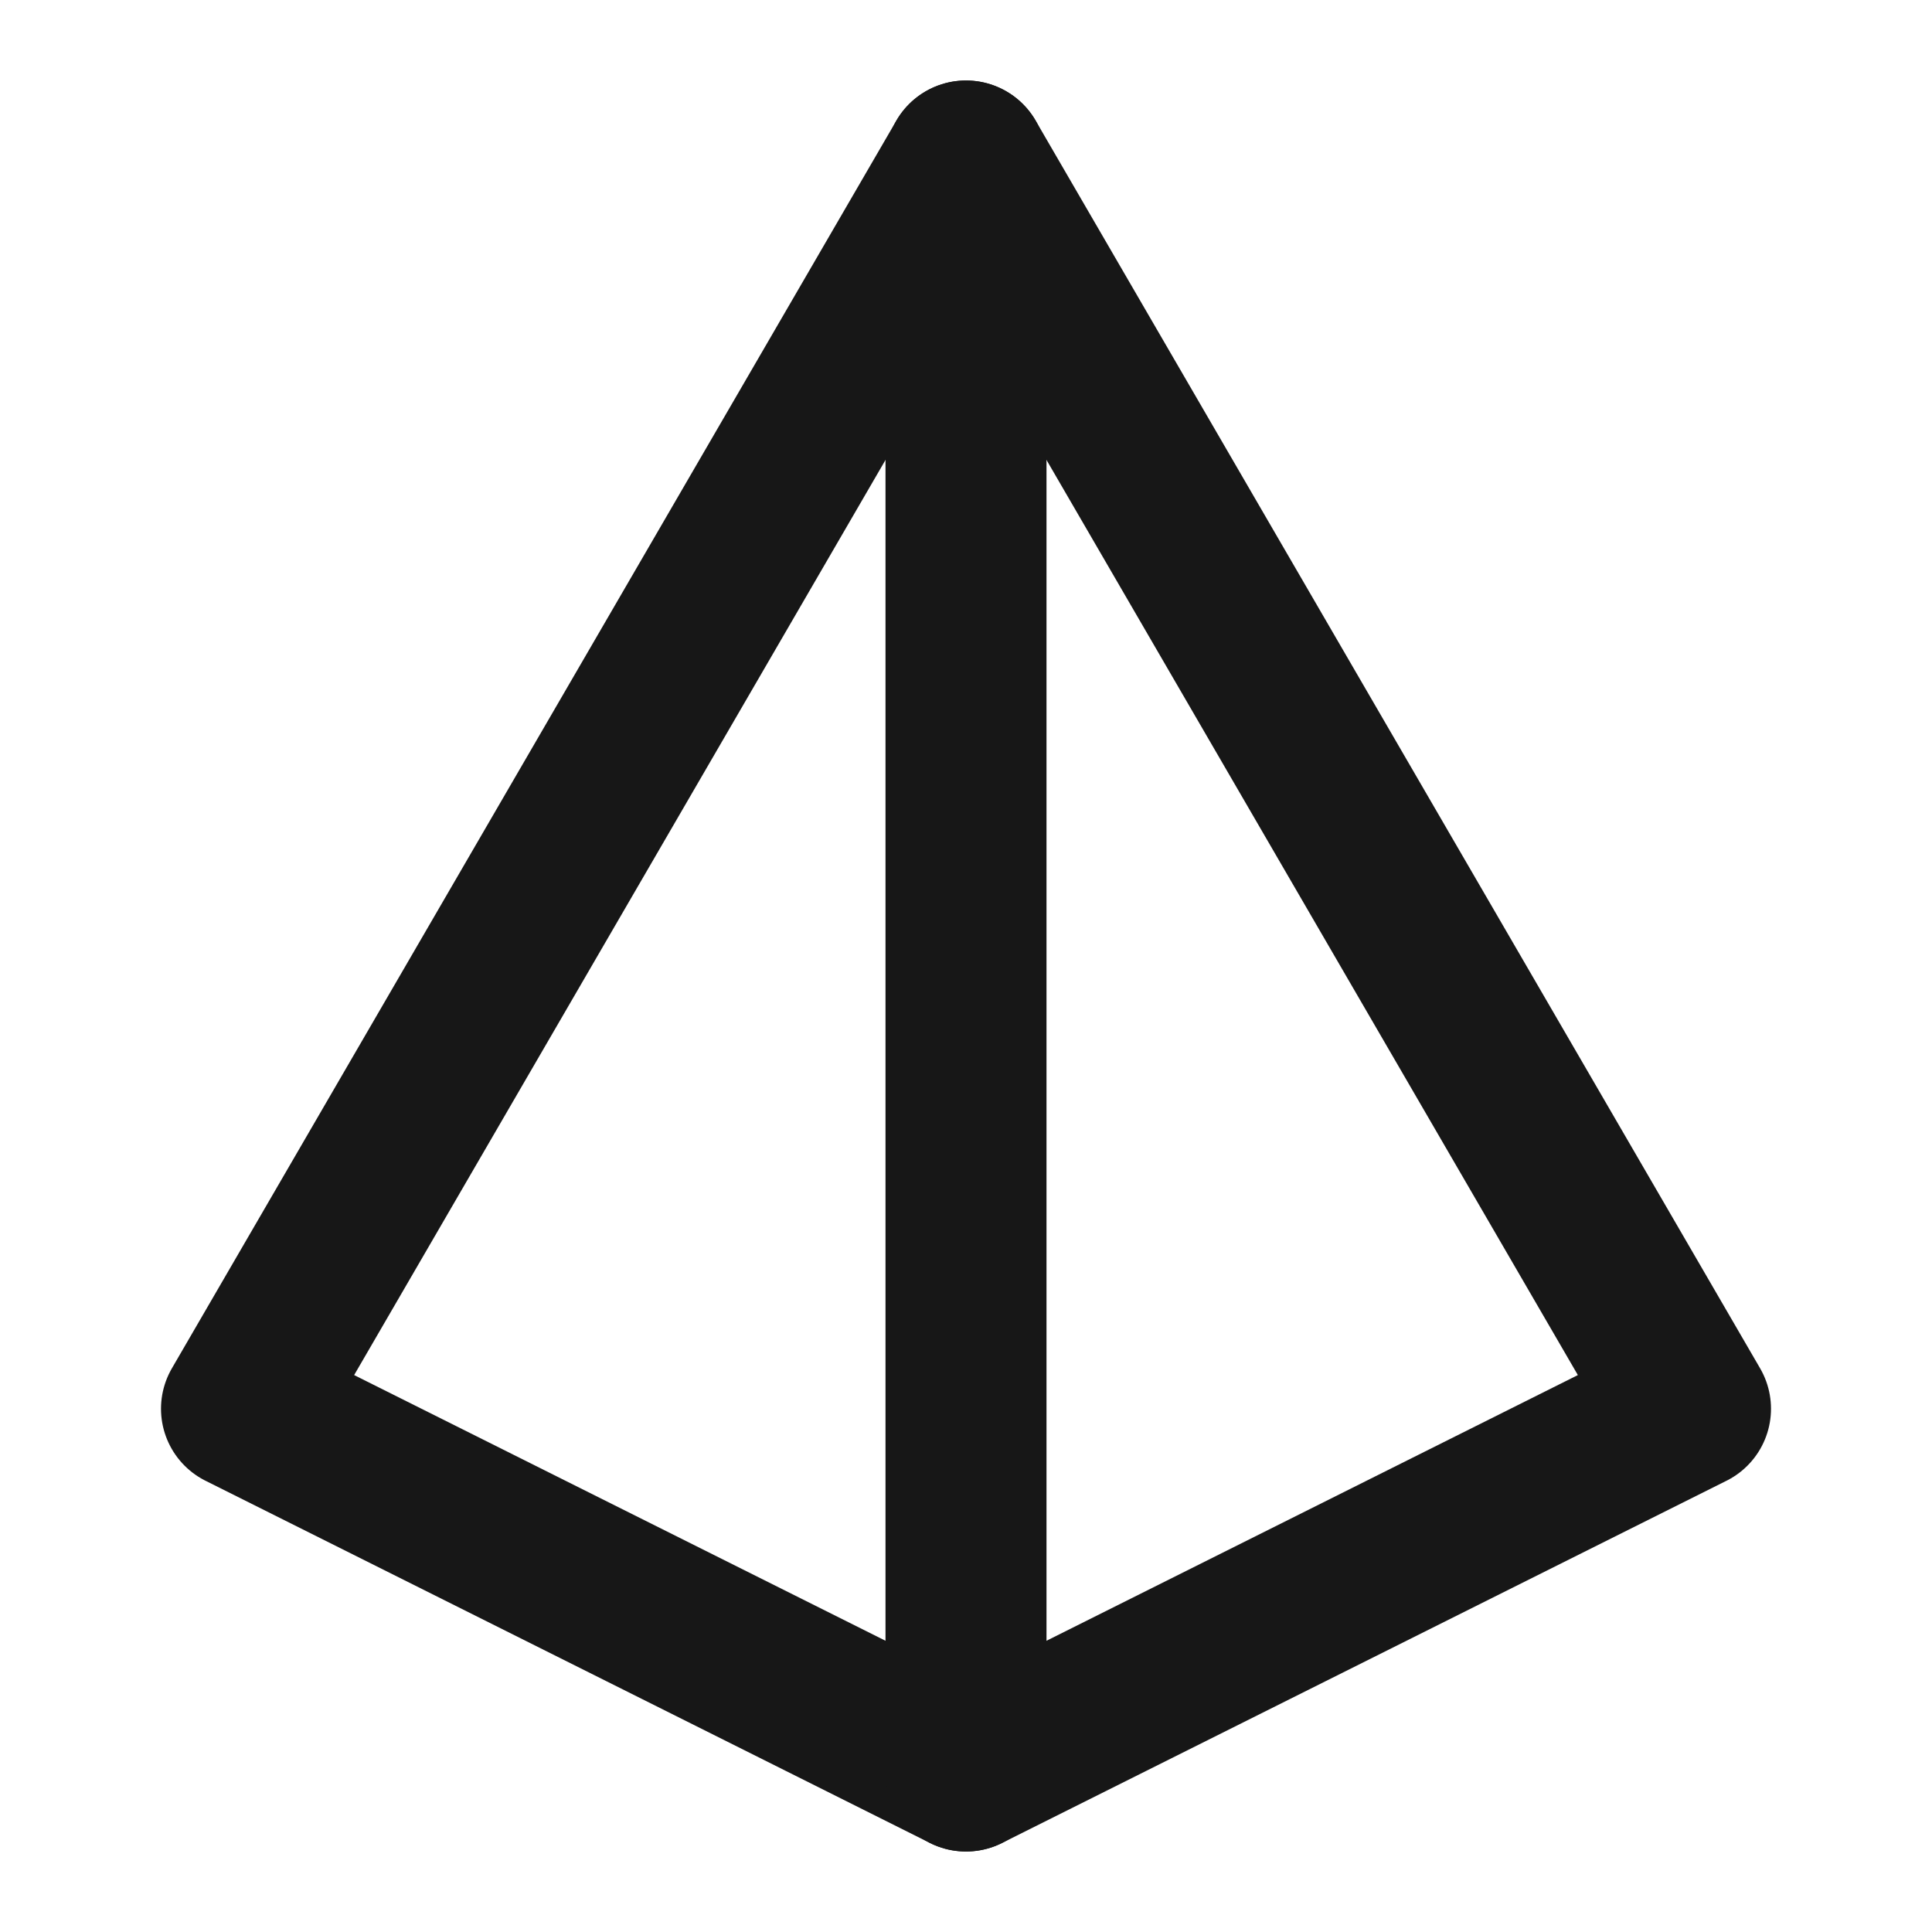 <?xml version="1.0" encoding="UTF-8"?><svg width="24" height="24" viewBox="0 0 48 48" fill="none" xmlns="http://www.w3.org/2000/svg"><path d="M24 44L42 35L24 4L6 35L24 44Z" stroke="#171717" stroke-width="4" stroke-linecap="round" stroke-linejoin="round"/><path d="M24 44V4" stroke="#171717" stroke-width="4" stroke-linecap="round" stroke-linejoin="round"/></svg>